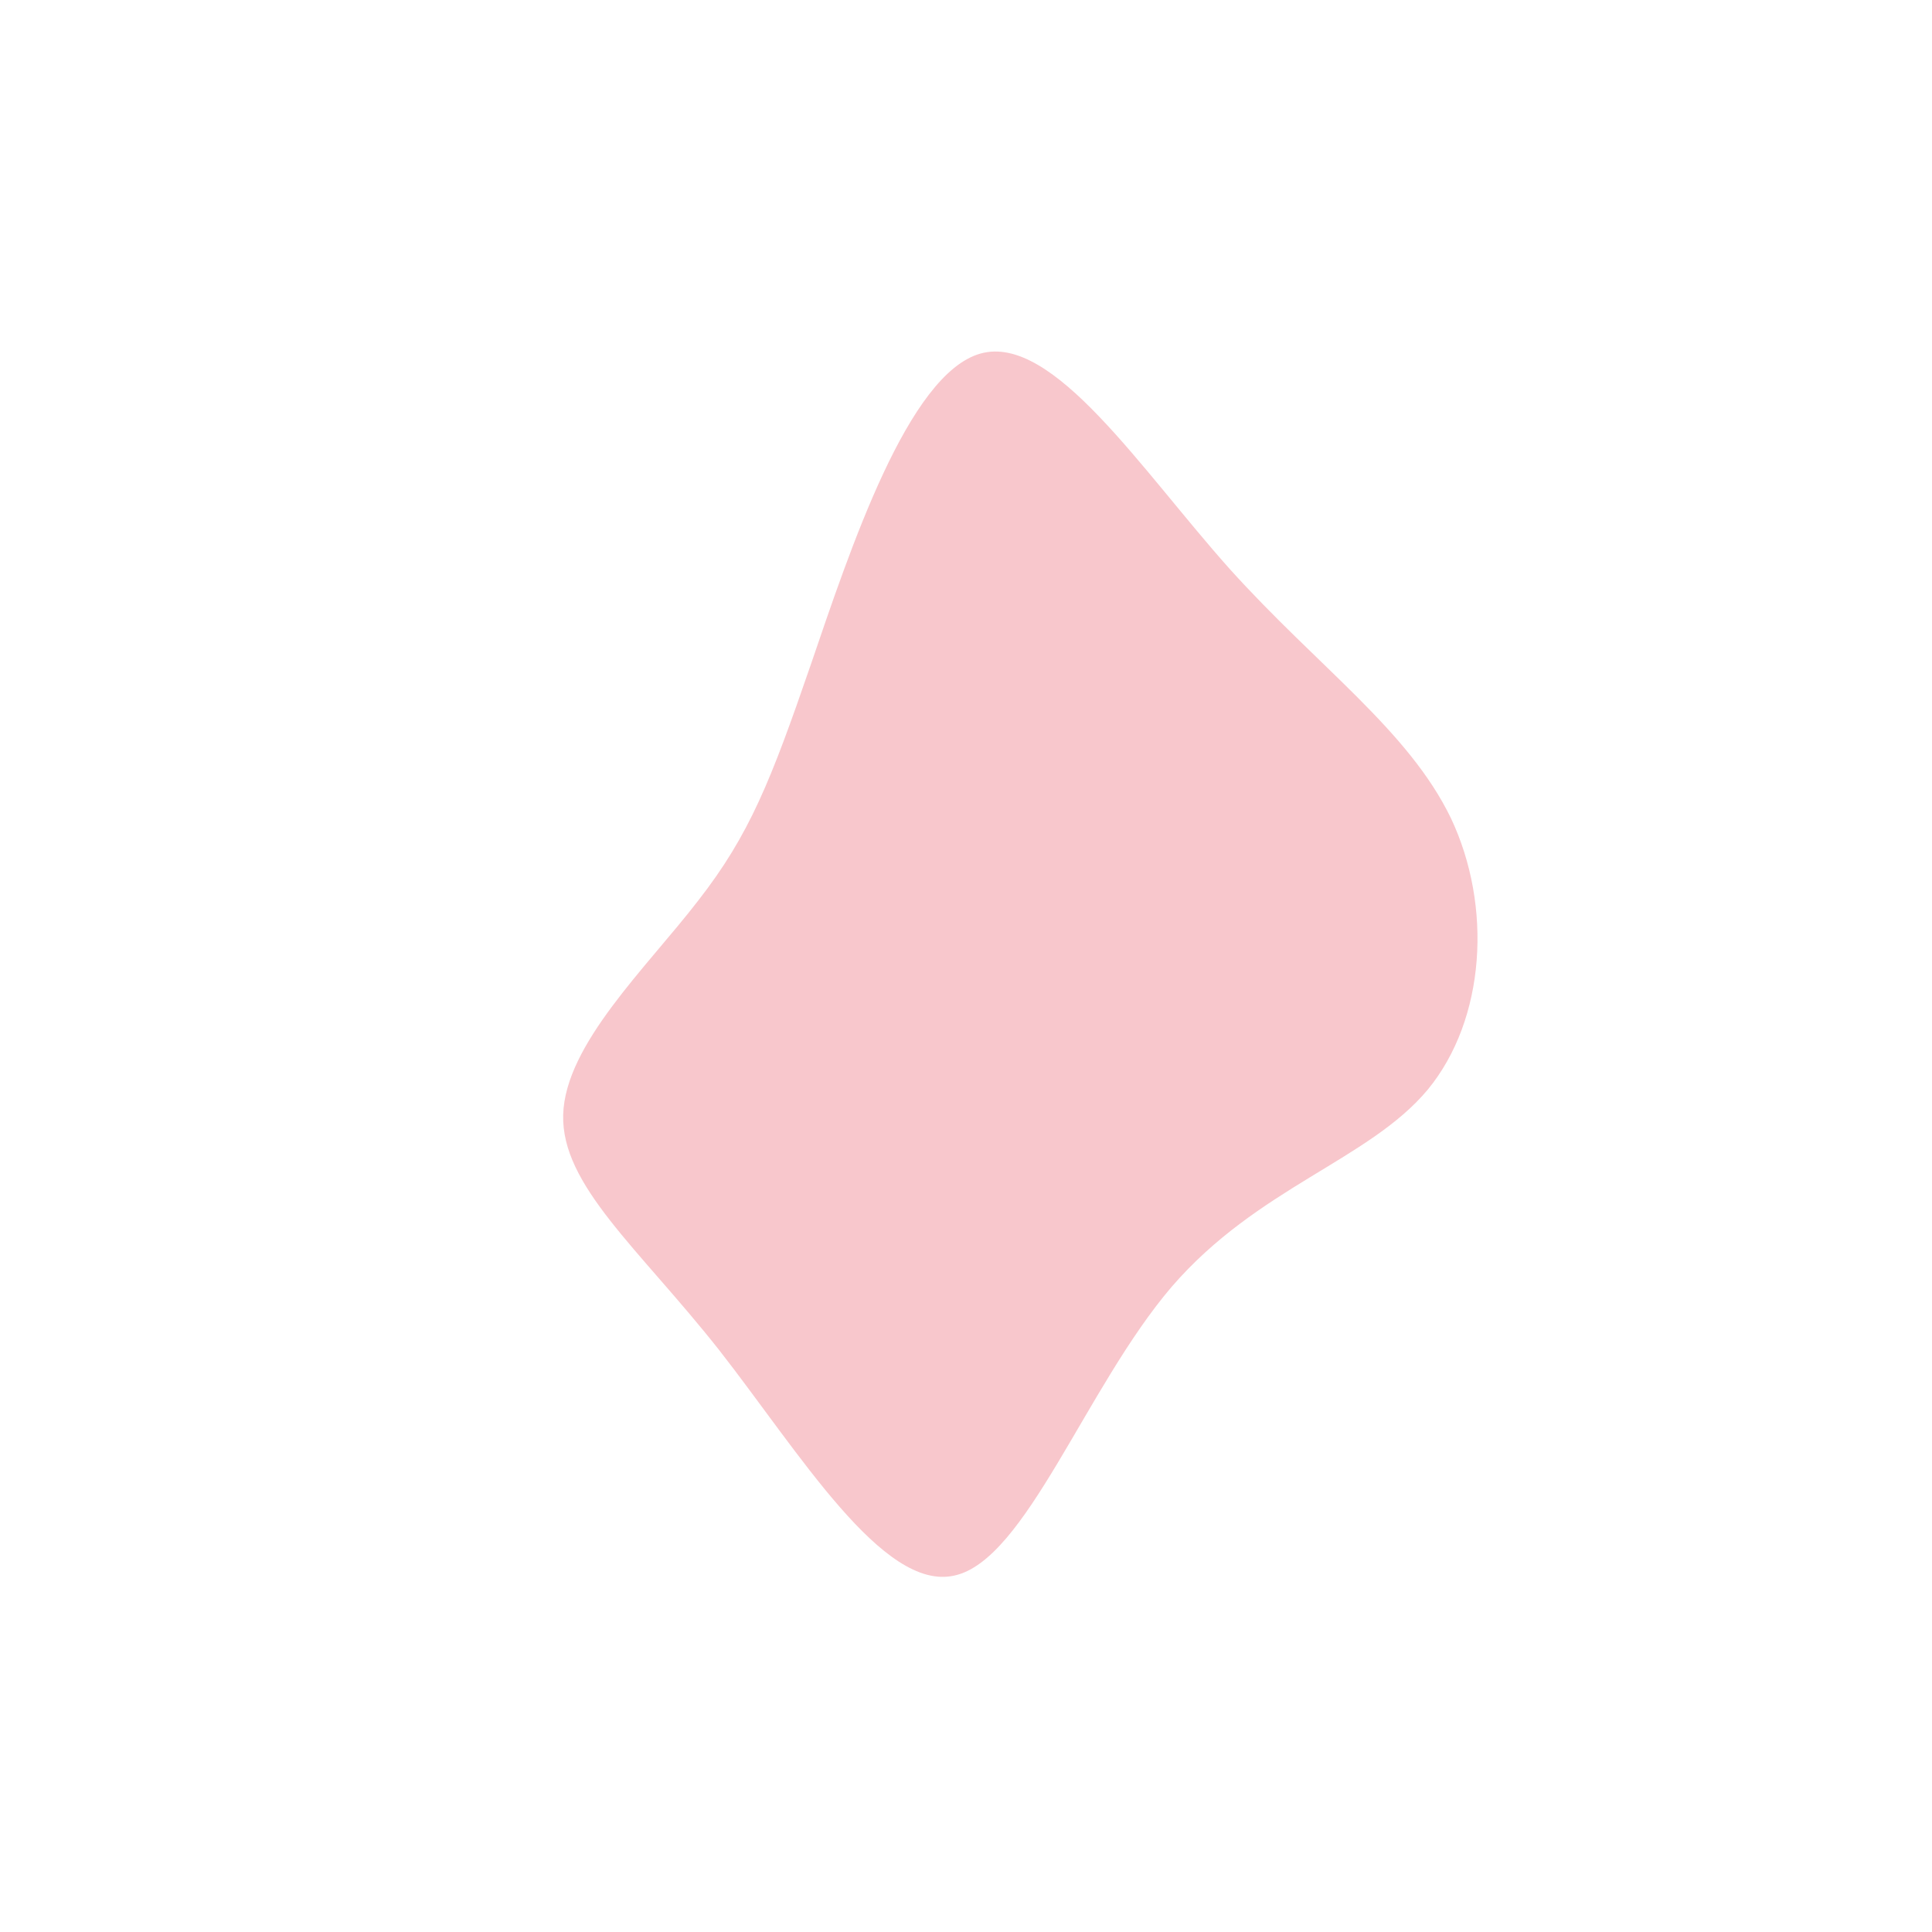 <?xml version="1.0" standalone="no"?>
<svg viewBox="0 0 200 200" xmlns="http://www.w3.org/2000/svg">
  <path fill="#F8C7CC" d="M27.3,-41.1C36.5,-30.9,45.8,-24.4,50.2,-15.3C54.5,-6.2,53.8,5.5,47.8,12.8C41.7,20.1,30.2,22.9,21.3,33.2C12.4,43.6,6.2,61.5,-1.2,63.1C-8.6,64.8,-17.3,50.3,-25.6,39.7C-33.9,29.2,-41.9,22.7,-41.7,15.4C-41.5,8.1,-33,0.1,-27.7,-6.8C-22.4,-13.6,-20.2,-19.2,-16.1,-31.1C-12,-43.1,-6,-61.3,1.5,-63.4C9,-65.5,18.1,-51.4,27.3,-41.1Z" transform="translate(100 100)" />
</svg>
